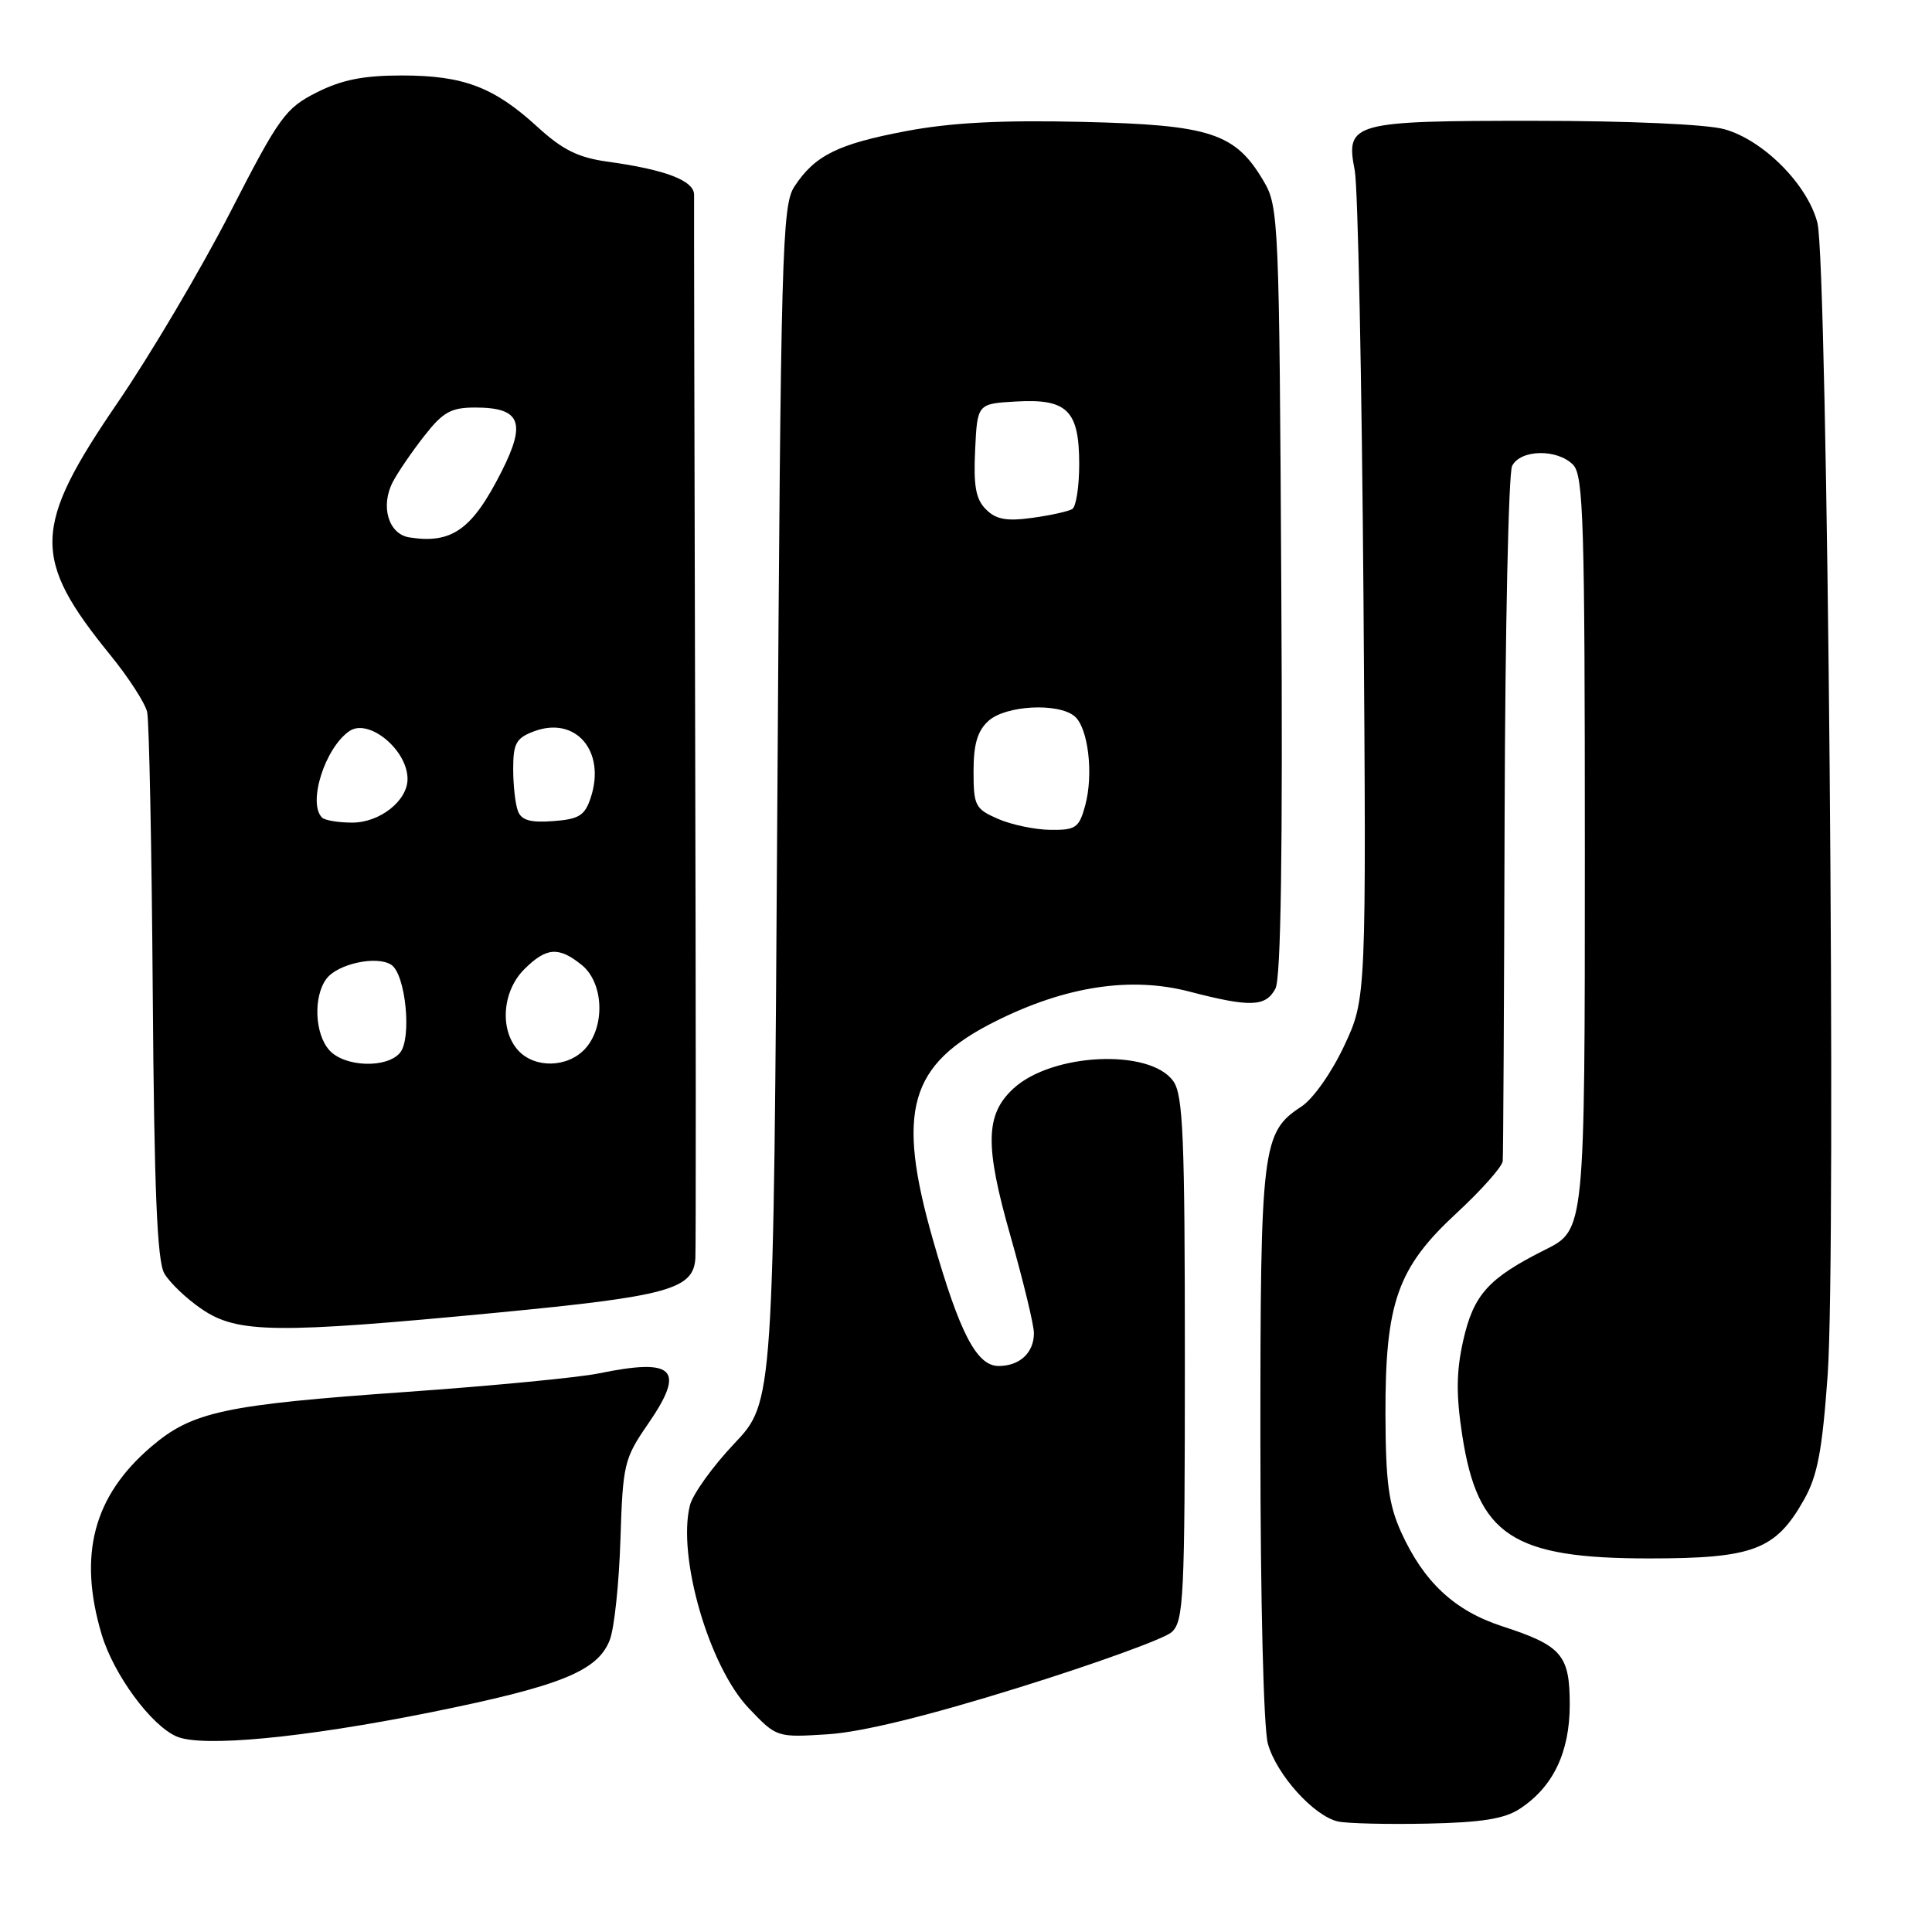 <?xml version="1.0" encoding="UTF-8" standalone="no"?>
<!DOCTYPE svg PUBLIC "-//W3C//DTD SVG 1.1//EN" "http://www.w3.org/Graphics/SVG/1.1/DTD/svg11.dtd" >
<svg xmlns="http://www.w3.org/2000/svg" xmlns:xlink="http://www.w3.org/1999/xlink" version="1.1" viewBox="0 0 256 256">
 <g >
 <path fill="currentColor"
d=" M 201.39 239.67 C 205.79 236.78 207.99 232.20 208.00 225.90 C 208.00 219.27 206.96 218.06 199.00 215.47 C 192.72 213.42 188.65 209.62 185.65 203.00 C 184.01 199.36 183.61 196.39 183.58 187.50 C 183.54 172.57 185.16 167.98 193.05 160.70 C 196.32 157.67 199.05 154.59 199.12 153.85 C 199.19 153.11 199.30 132.48 199.37 108.00 C 199.44 83.52 199.89 62.71 200.36 61.75 C 201.44 59.55 206.30 59.44 208.43 61.57 C 209.82 62.96 210.00 69.01 210.00 113.05 C 210.00 162.97 210.00 162.97 204.75 165.59 C 197.19 169.38 195.25 171.54 193.87 177.68 C 192.96 181.78 192.93 184.84 193.76 190.22 C 195.81 203.47 200.42 206.50 218.50 206.50 C 232.35 206.50 235.29 205.38 239.05 198.70 C 240.84 195.52 241.46 192.20 242.18 182.11 C 243.33 165.72 242.17 34.83 240.82 29.54 C 239.53 24.47 233.65 18.55 228.48 17.12 C 226.16 16.47 215.72 16.01 203.44 16.01 C 179.13 16.00 178.27 16.24 179.51 22.58 C 179.93 24.74 180.45 50.30 180.67 79.40 C 181.05 132.29 181.05 132.29 178.12 138.56 C 176.47 142.09 173.99 145.62 172.45 146.62 C 167.22 150.05 167.00 151.83 167.01 191.22 C 167.01 212.00 167.43 229.02 168.00 231.05 C 169.14 235.15 174.11 240.66 177.31 241.36 C 178.51 241.62 183.81 241.75 189.09 241.64 C 196.34 241.49 199.34 241.01 201.39 239.67 Z  M 56.97 226.91 C 74.28 223.42 79.20 221.44 80.80 217.30 C 81.40 215.76 82.03 209.78 82.21 204.00 C 82.53 193.99 82.70 193.27 85.86 188.69 C 90.88 181.41 89.41 179.91 79.30 181.99 C 76.66 182.53 65.25 183.63 53.94 184.43 C 29.70 186.14 25.48 187.04 20.02 191.71 C 12.37 198.26 10.33 206.03 13.47 216.57 C 15.06 221.88 19.99 228.60 23.39 230.09 C 26.75 231.56 40.19 230.28 56.97 226.91 Z  M 135.00 223.61 C 145.18 220.44 154.29 217.14 155.25 216.27 C 156.85 214.82 157.00 211.77 157.00 180.07 C 157.00 150.75 156.77 145.11 155.48 143.28 C 152.42 138.91 139.38 139.51 134.27 144.25 C 130.55 147.69 130.47 151.78 133.90 163.80 C 135.60 169.79 137.00 175.57 137.00 176.64 C 137.00 179.25 135.12 181.00 132.32 181.00 C 129.42 181.00 127.16 176.66 123.63 164.31 C 118.72 147.14 120.46 141.05 131.94 135.31 C 141.22 130.67 149.84 129.36 157.64 131.40 C 165.67 133.49 167.71 133.42 169.00 131.00 C 169.73 129.64 169.98 112.91 169.78 78.25 C 169.51 29.28 169.43 27.38 167.46 24.04 C 163.70 17.62 160.42 16.55 143.45 16.15 C 132.67 15.90 126.05 16.24 120.07 17.37 C 111.02 19.08 107.97 20.59 105.26 24.72 C 103.63 27.22 103.46 33.12 103.00 106.59 C 102.50 185.78 102.50 185.78 97.30 191.28 C 94.43 194.31 91.79 197.99 91.42 199.46 C 89.72 206.23 93.94 220.80 99.20 226.33 C 102.91 230.23 102.91 230.23 109.70 229.80 C 114.19 229.51 122.80 227.41 135.00 223.61 Z  M 65.91 173.93 C 88.53 171.76 91.88 170.84 92.14 166.73 C 92.22 165.50 92.21 133.68 92.11 96.00 C 92.01 58.33 91.95 26.75 91.97 25.83 C 92.00 23.94 88.20 22.48 80.50 21.42 C 76.61 20.88 74.54 19.86 71.19 16.79 C 65.44 11.53 61.40 10.00 53.24 10.00 C 48.16 10.00 45.29 10.57 41.96 12.25 C 37.82 14.34 37.00 15.47 30.50 28.14 C 26.65 35.64 19.95 46.97 15.61 53.32 C 4.28 69.89 4.17 73.96 14.66 86.85 C 17.05 89.79 19.23 93.17 19.50 94.35 C 19.76 95.53 20.10 112.25 20.24 131.50 C 20.43 157.63 20.82 167.07 21.77 168.73 C 22.48 169.96 24.72 172.10 26.76 173.48 C 31.47 176.68 36.57 176.74 65.91 173.93 Z  M 132.25 108.51 C 129.22 107.19 129.00 106.77 129.00 102.20 C 129.00 98.60 129.52 96.84 130.98 95.52 C 133.25 93.46 140.19 93.09 142.38 94.90 C 144.19 96.40 144.93 102.58 143.79 106.75 C 142.99 109.68 142.54 110.00 139.20 109.96 C 137.17 109.94 134.04 109.29 132.25 108.51 Z  M 130.64 67.49 C 129.30 66.16 128.98 64.39 129.21 59.63 C 129.50 53.50 129.50 53.50 134.63 53.20 C 141.42 52.81 143.00 54.38 143.00 61.51 C 143.00 64.47 142.59 67.14 142.08 67.45 C 141.58 67.76 139.19 68.29 136.77 68.62 C 133.36 69.09 131.97 68.83 130.64 67.49 Z  M 43.65 139.17 C 41.70 137.01 41.49 132.07 43.25 129.70 C 44.74 127.70 49.95 126.58 51.86 127.85 C 53.75 129.11 54.59 137.58 53.01 139.49 C 51.27 141.59 45.67 141.40 43.65 139.17 Z  M 68.65 139.17 C 66.18 136.44 66.56 131.35 69.45 128.45 C 72.40 125.51 74.02 125.39 77.09 127.87 C 79.99 130.22 80.23 135.98 77.55 138.95 C 75.24 141.49 70.85 141.60 68.65 139.17 Z  M 42.67 108.33 C 40.74 106.40 43.06 99.09 46.30 96.87 C 48.86 95.13 54.00 99.37 54.00 103.22 C 54.00 106.11 50.33 109.00 46.67 109.00 C 44.83 109.00 43.03 108.70 42.67 108.33 Z  M 68.63 107.47 C 68.28 106.57 68.00 104.06 68.00 101.89 C 68.00 98.52 68.39 97.80 70.72 96.92 C 76.27 94.81 80.32 99.52 78.27 105.71 C 77.49 108.07 76.72 108.55 73.30 108.80 C 70.29 109.03 69.09 108.69 68.63 107.47 Z  M 54.25 71.21 C 51.47 70.78 50.37 67.07 52.06 63.84 C 52.74 62.55 54.61 59.81 56.23 57.75 C 58.70 54.59 59.77 54.00 62.96 54.00 C 68.97 54.00 69.77 55.95 66.46 62.48 C 62.57 70.18 59.89 72.09 54.25 71.21 Z "/>
</g>
</svg>